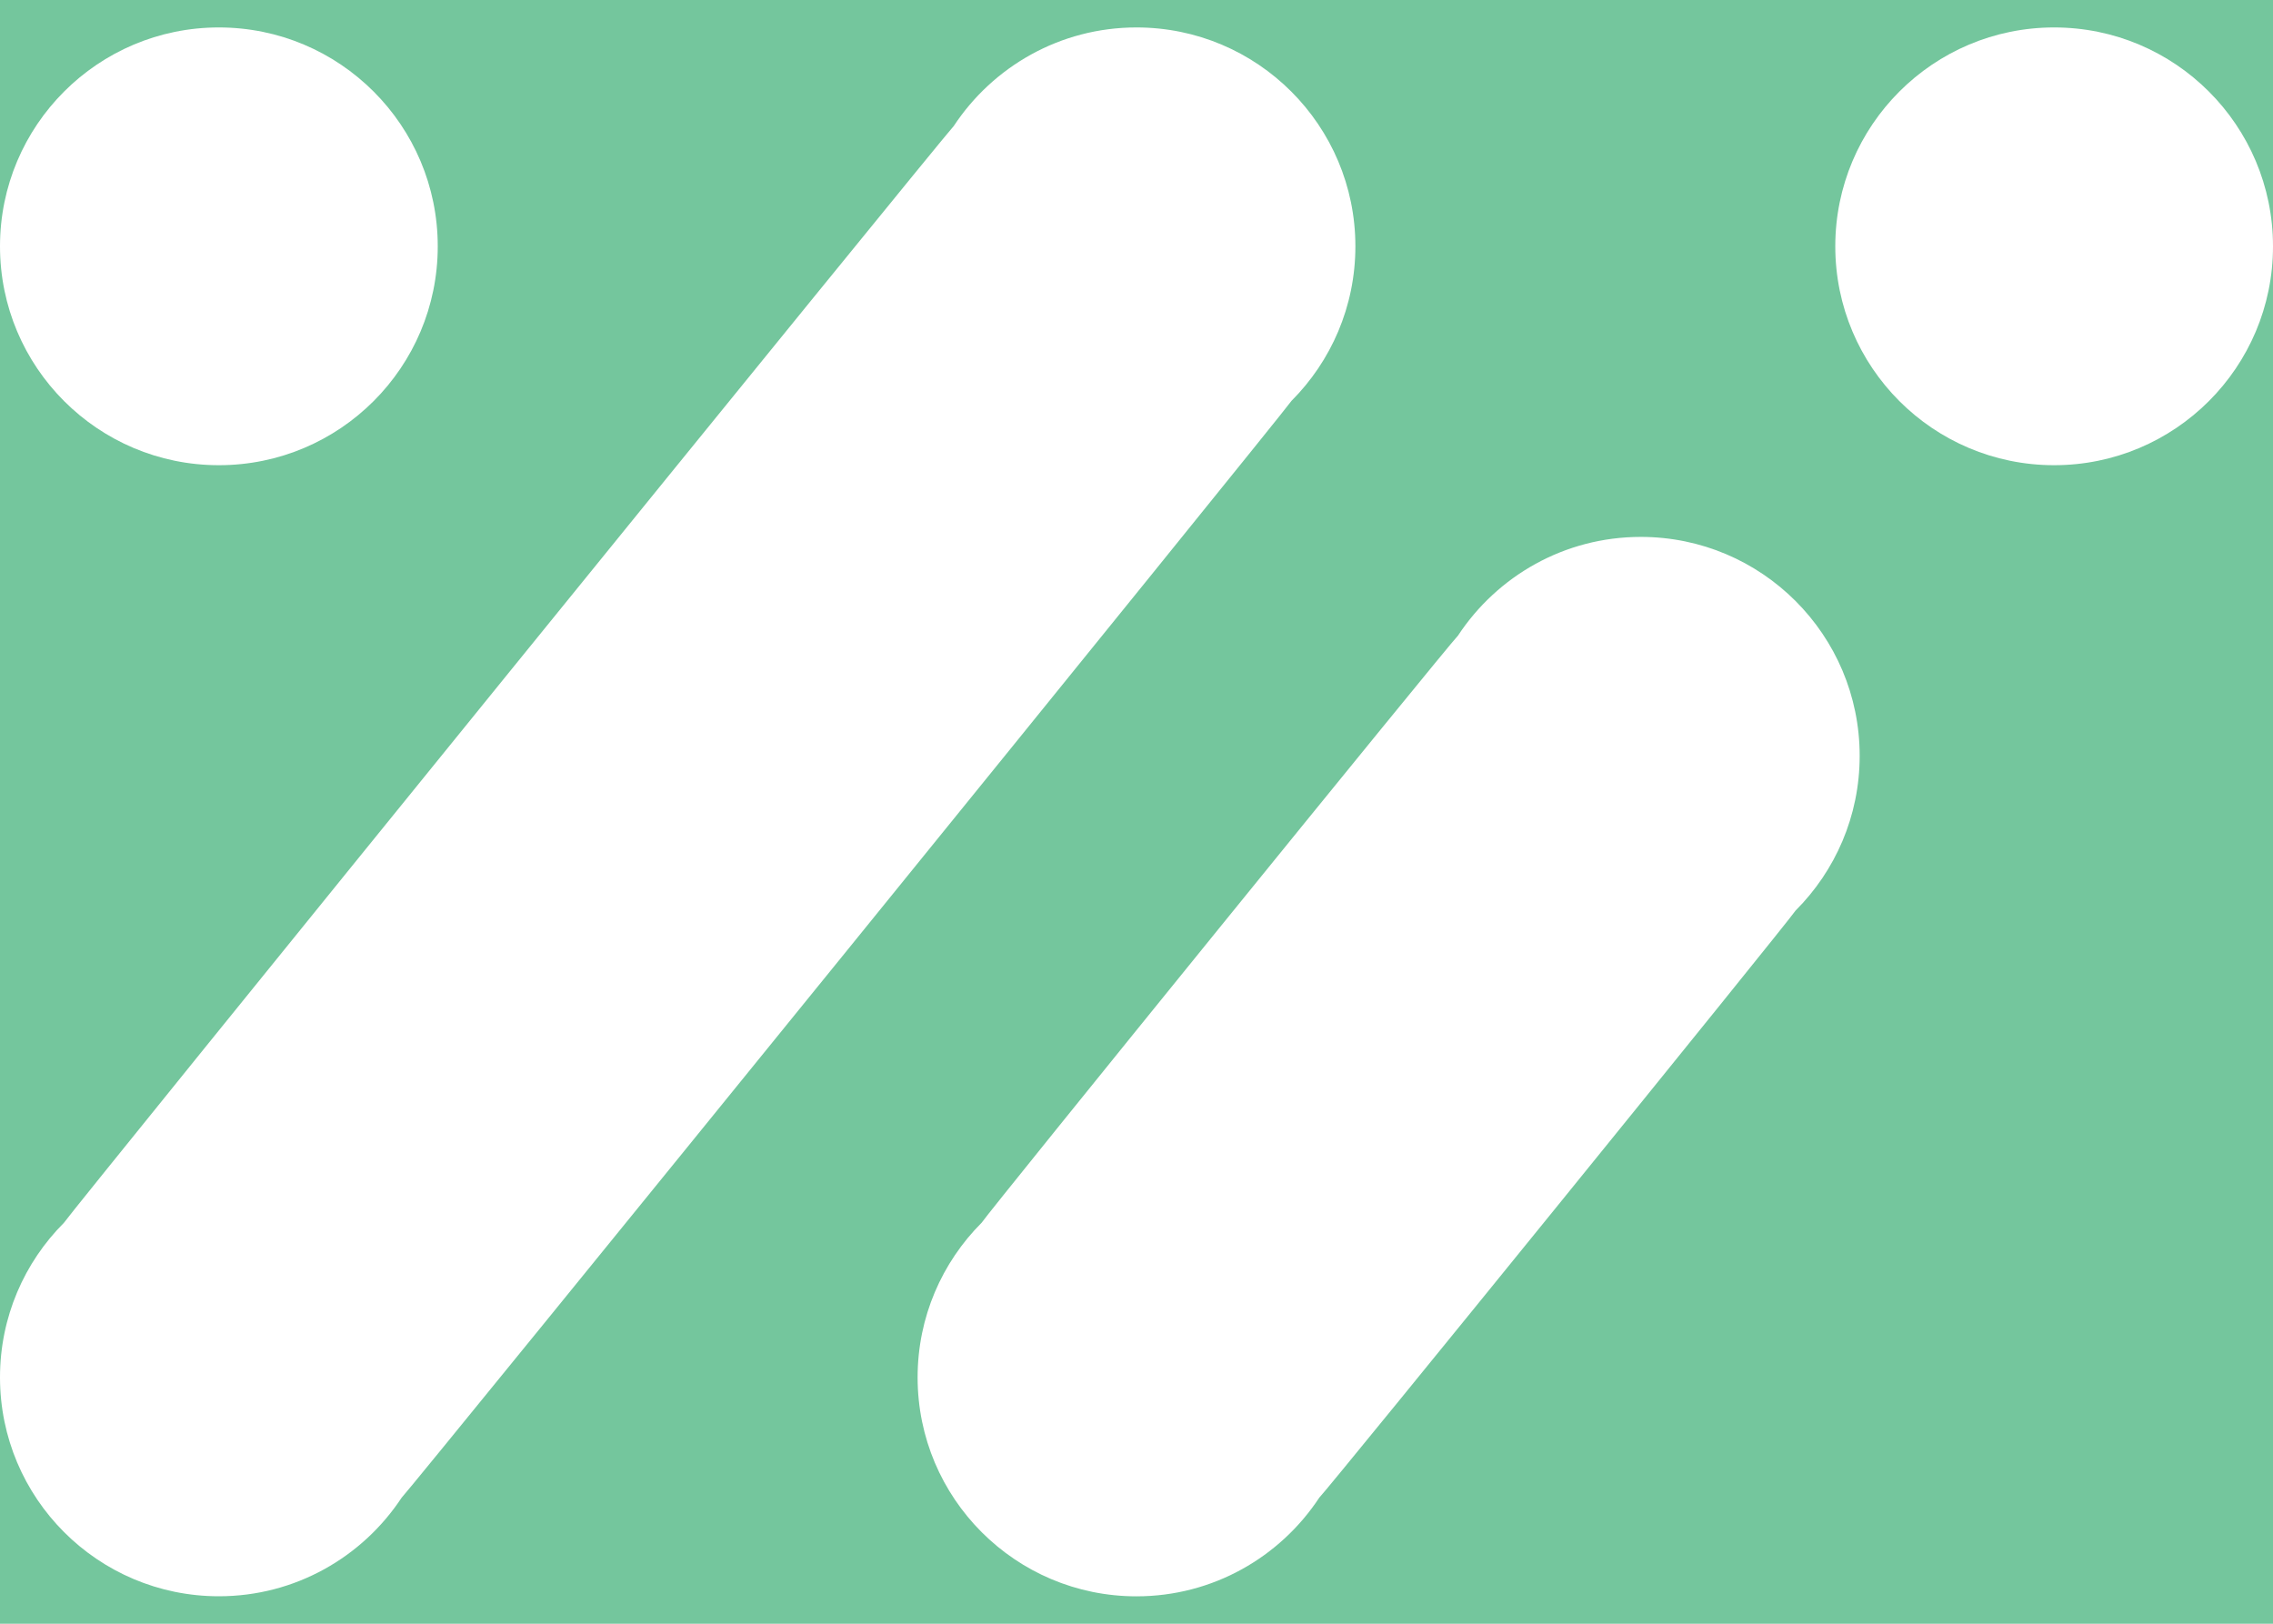 <svg width="70" height="50" viewBox="0 0 70 50" fill="none" xmlns="http://www.w3.org/2000/svg">
<rect width="70" height="50" fill="#F5F5F5"/>
<g id="Desktop - 1442" clip-path="url(#clip0_0_1)">
<rect width="1440" height="949" transform="translate(-135 -35)" fill="white"/>
<rect id="Rectangle" x="-135" y="-35" width="1440" height="123" fill="#74C69D"/>
<g id="Frame 9">
<g id="Frame 4">
<g id="Group 1">
<path id="Vector" d="M39.772 12.345C40.988 11.126 41.741 9.444 41.741 7.585C41.741 3.863 38.723 0.845 35 0.845C32.647 0.845 30.578 2.053 29.372 3.881C29.052 4.201 2.219 37.273 1.969 37.653C0.752 38.872 0 40.555 0 42.413C0 46.136 3.018 49.154 6.74 49.154C9.094 49.154 11.163 47.946 12.369 46.118C12.689 45.797 39.521 12.725 39.772 12.345Z" fill="white"/>
<path id="Vector_2" d="M55.297 28.039C56.517 26.819 57.271 25.135 57.271 23.274C57.271 19.551 54.253 16.533 50.531 16.533C48.176 16.533 46.106 17.742 44.901 19.572C44.578 19.895 30.485 37.267 30.233 37.649C29.013 38.87 28.259 40.554 28.259 42.414C28.259 46.138 31.277 49.156 34.999 49.156C37.354 49.156 39.424 47.946 40.629 46.117C40.952 45.794 55.045 28.422 55.297 28.039Z" fill="white"/>
<path id="Vector_3" d="M70 7.585C70 11.308 66.982 14.325 63.26 14.325C59.537 14.325 56.52 11.308 56.52 7.585C56.52 3.863 59.537 0.845 63.26 0.845C66.982 0.845 70 3.863 70 7.585Z" fill="white"/>
<path id="Vector_4" d="M13.481 7.585C13.481 11.308 10.463 14.325 6.74 14.325C3.018 14.325 0 11.308 0 7.585C0 3.863 3.018 0.845 6.74 0.845C10.463 0.845 13.481 3.863 13.481 7.585Z" fill="white"/>
</g>
</g>
</g>
</g>
<defs>
<clipPath id="clip0_0_1">
<rect width="1440" height="949" fill="white" transform="translate(-135 -35)"/>
</clipPath>
</defs>
</svg>
